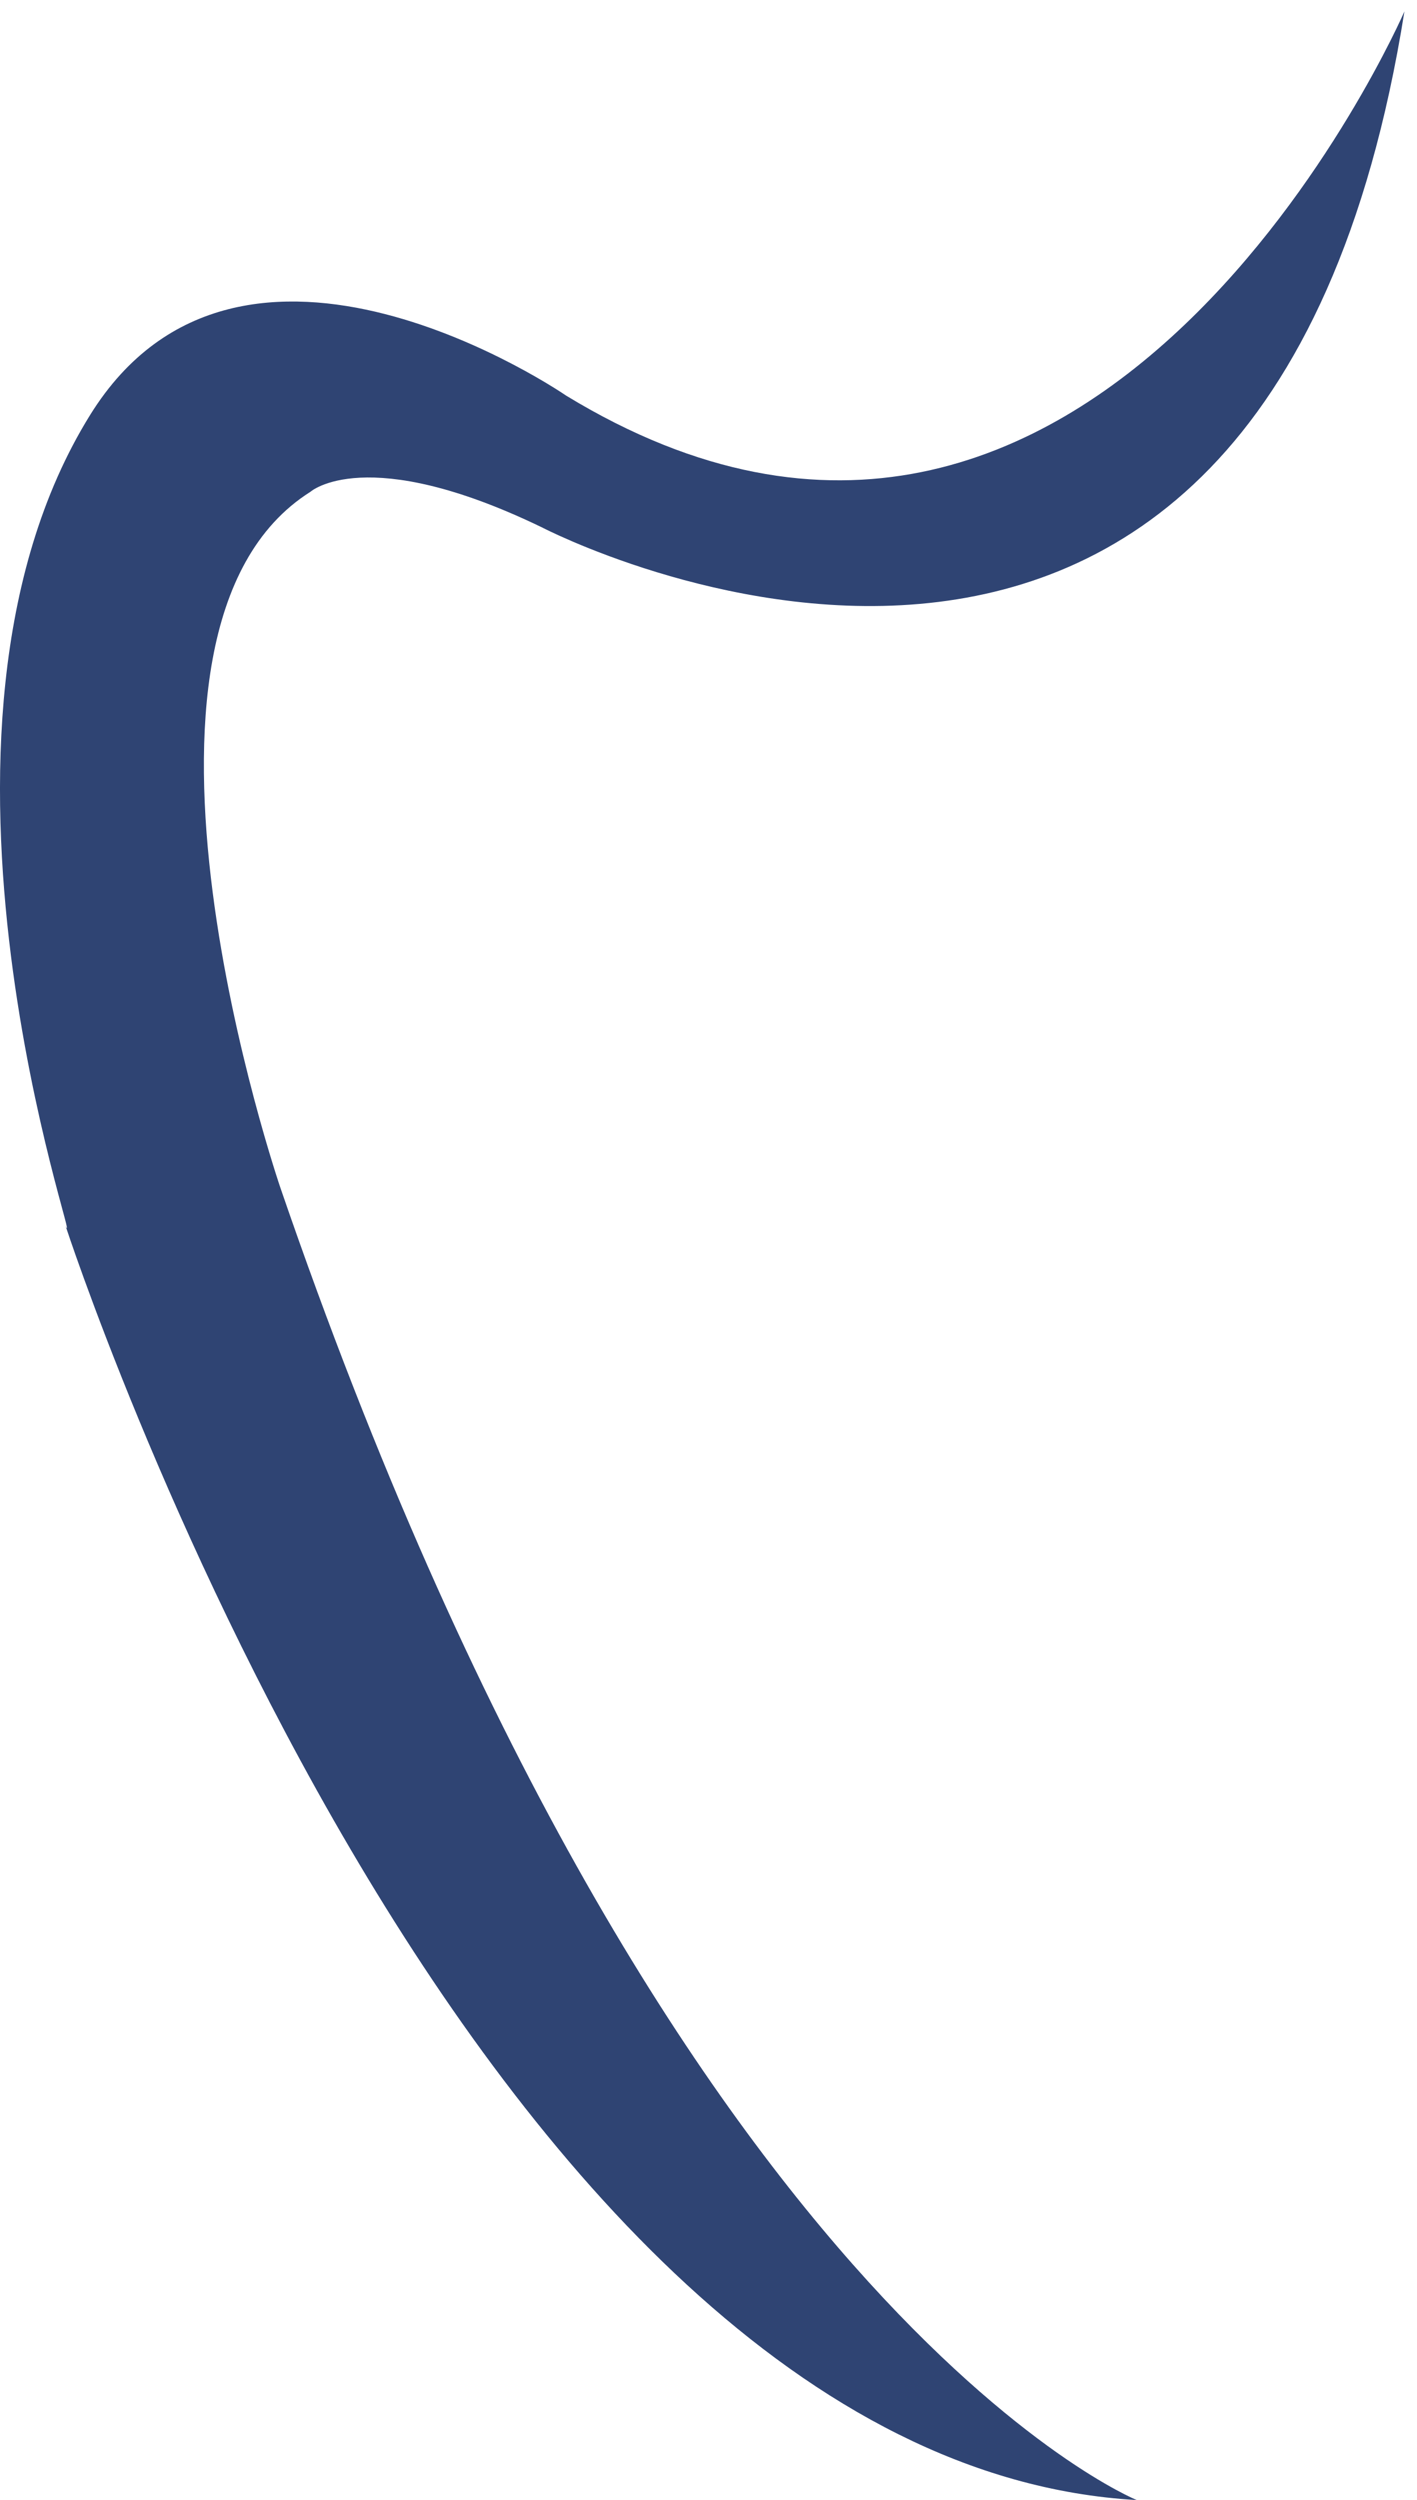 <?xml version="1.0" encoding="UTF-8"?>
<svg width="55px" height="97px" viewBox="0 0 55 97" version="1.1" xmlns="http://www.w3.org/2000/svg" xmlns:xlink="http://www.w3.org/1999/xlink">
    <title>Logo_Jepsen</title>
    <g id="Logo_Jepsen" stroke="none" stroke-width="1" fill="none" fill-rule="evenodd">
        <path d="M44.122,97 C44.122,97 25.829,89.602 10.888,46.098 C10.888,46.098 3.479,24.486 12.047,19.083 C12.047,19.083 14.2,17.16 21.029,20.459 C21.029,20.459 49.009,35.055 54.512,0.443 C54.512,0.443 42.595,27.905 21.973,15.349 C21.973,15.349 9.365,6.66 3.502,16.094 C-4.196,28.484 3.311,49.163 2.545,47.563 C2.545,47.563 18.142,95.517 44.122,97" id="Signet" fill="#2F4473"></path>
    </g>
</svg>